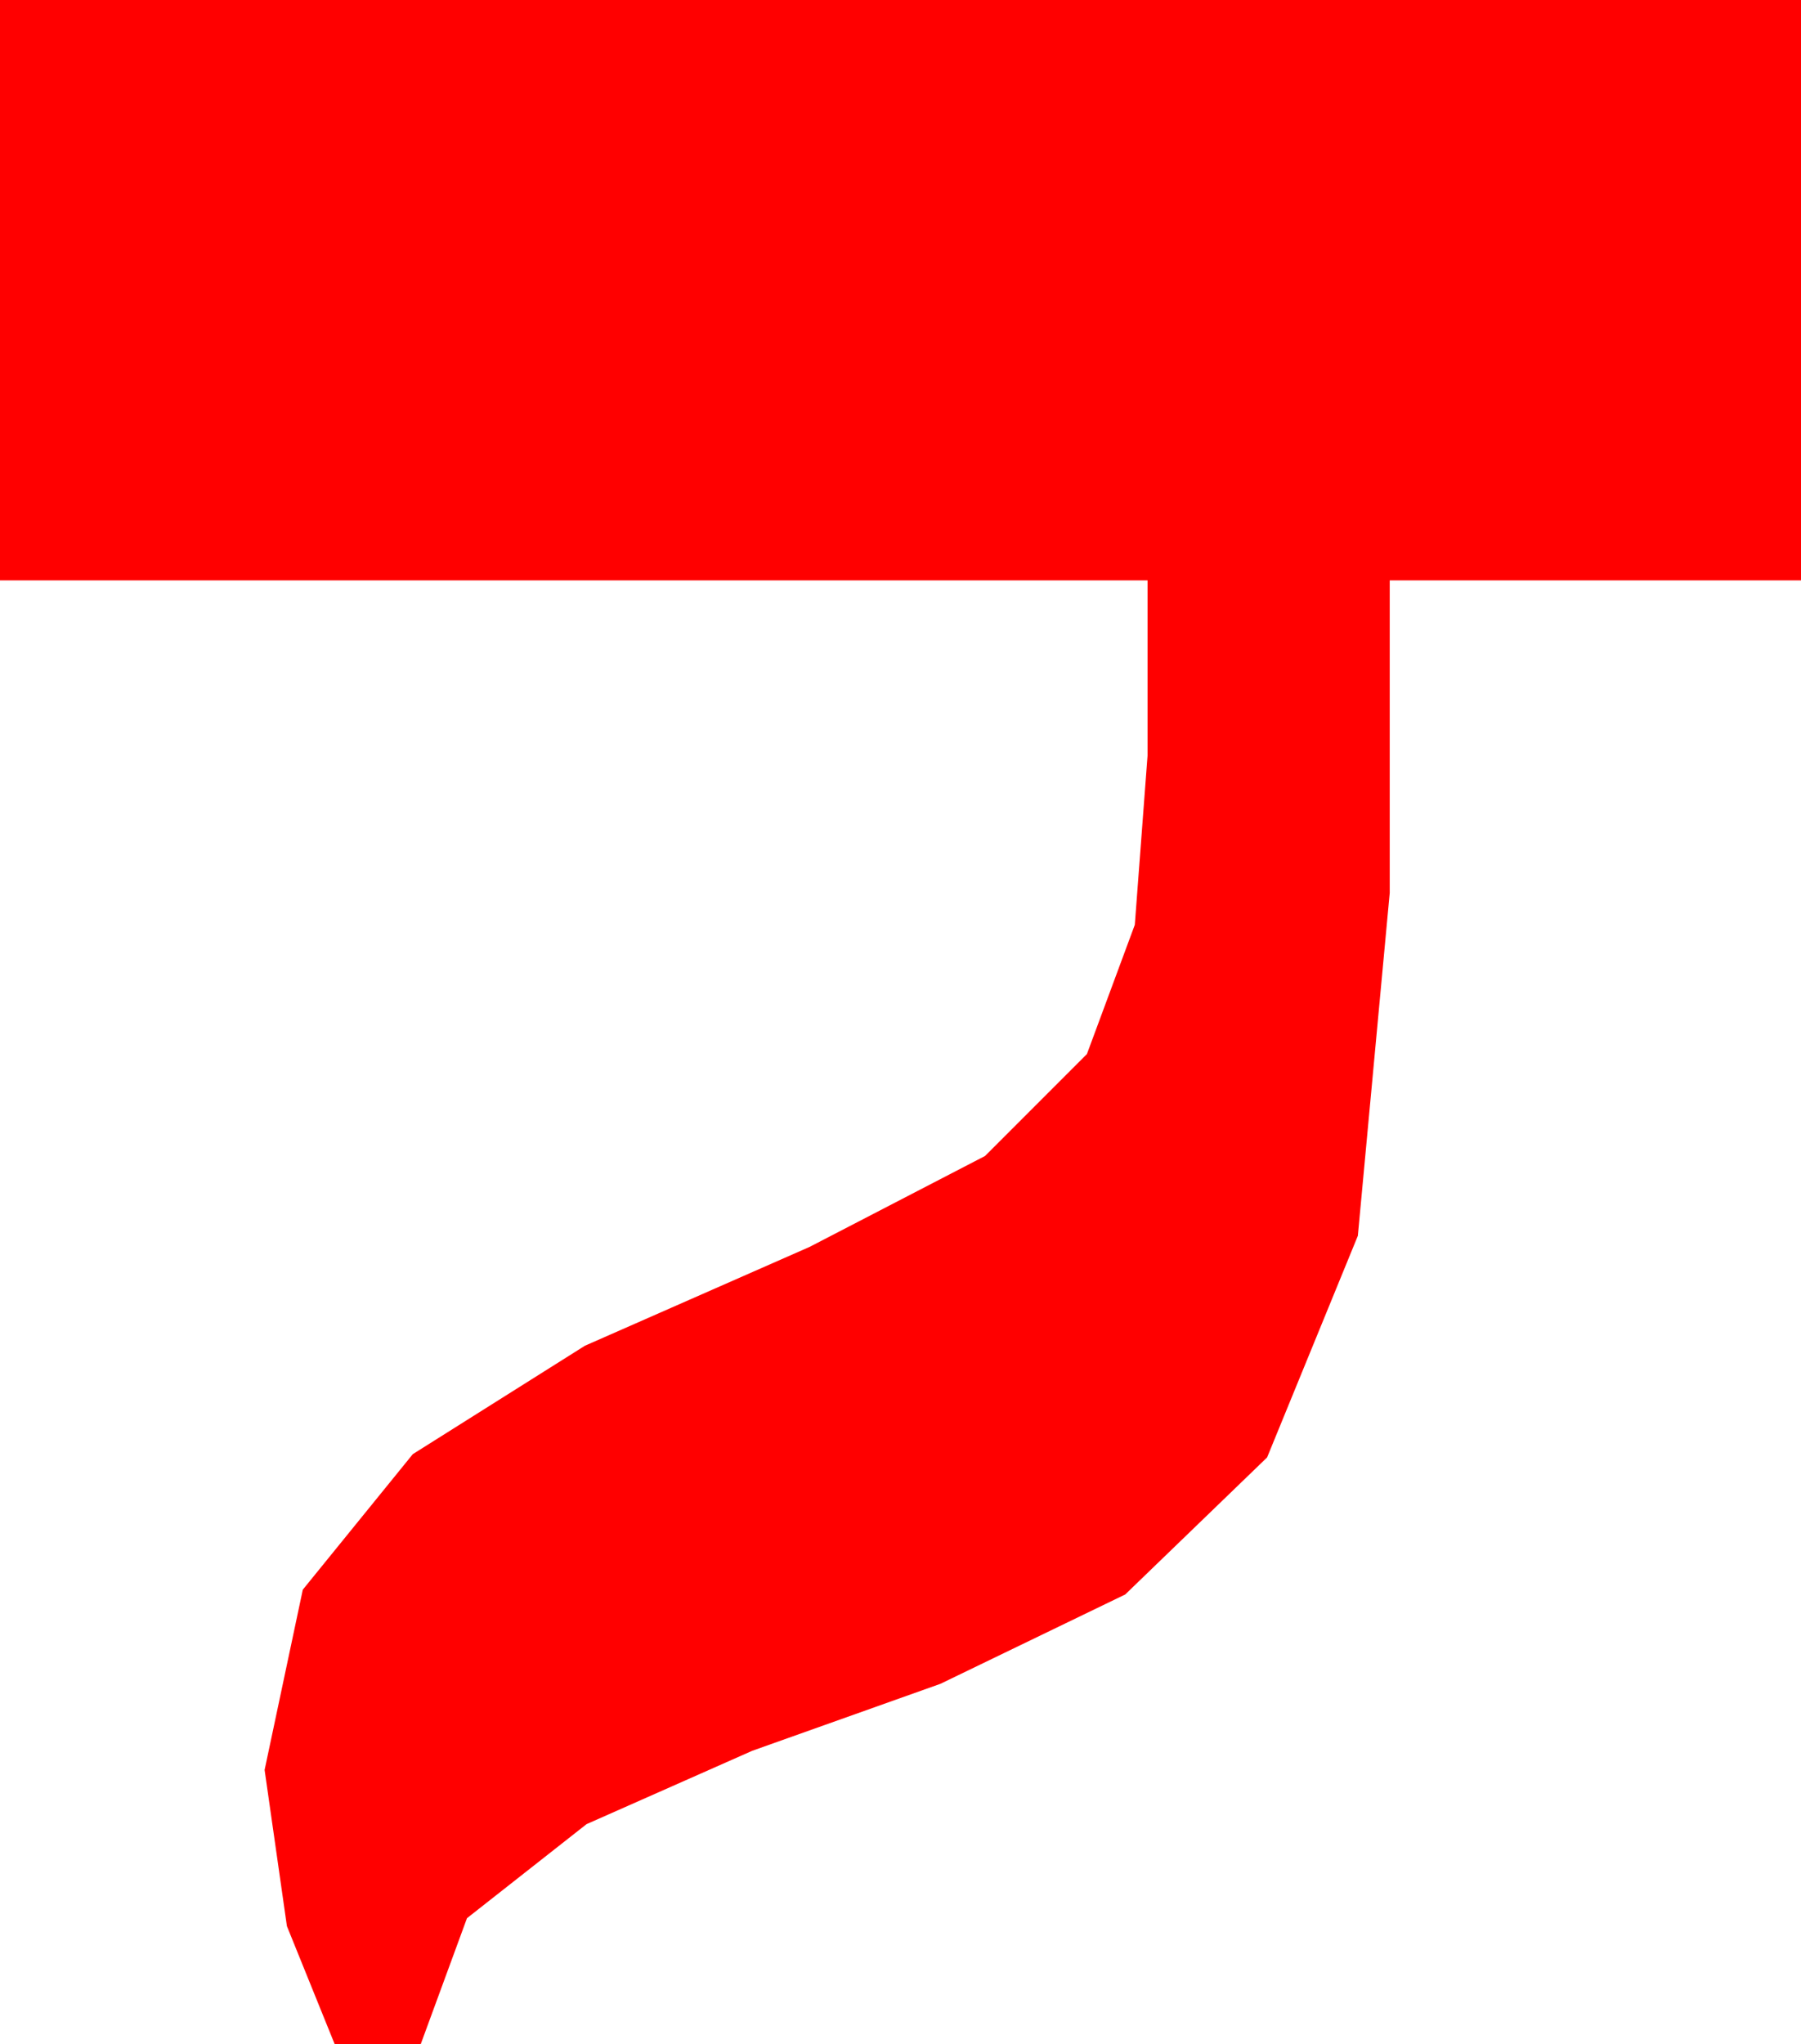 <?xml version="1.0" encoding="utf-8"?>
<!DOCTYPE svg PUBLIC "-//W3C//DTD SVG 1.1//EN" "http://www.w3.org/Graphics/SVG/1.1/DTD/svg11.dtd">
<svg width="16.553" height="18.779" xmlns="http://www.w3.org/2000/svg" xmlns:xlink="http://www.w3.org/1999/xlink" xmlns:xml="http://www.w3.org/XML/1998/namespace" version="1.1">
  <g>
    <g>
      <path style="fill:#FF0000;fill-opacity:1" d="M0,0L16.553,0 16.553,5.332 12.773,5.332 12.773,8.203 12.48,11.353 11.646,13.389 10.342,14.648 8.643,15.469 6.914,16.084 5.391,16.758 4.292,17.622 3.867,18.779 3.076,18.779 2.637,17.695 2.432,16.26 2.783,14.604 3.794,13.359 5.376,12.363 7.441,11.455 9.053,10.62 9.99,9.683 10.43,8.496 10.547,6.943 10.547,5.332 0,5.332 0,0z" />
    </g>
  </g>
</svg>